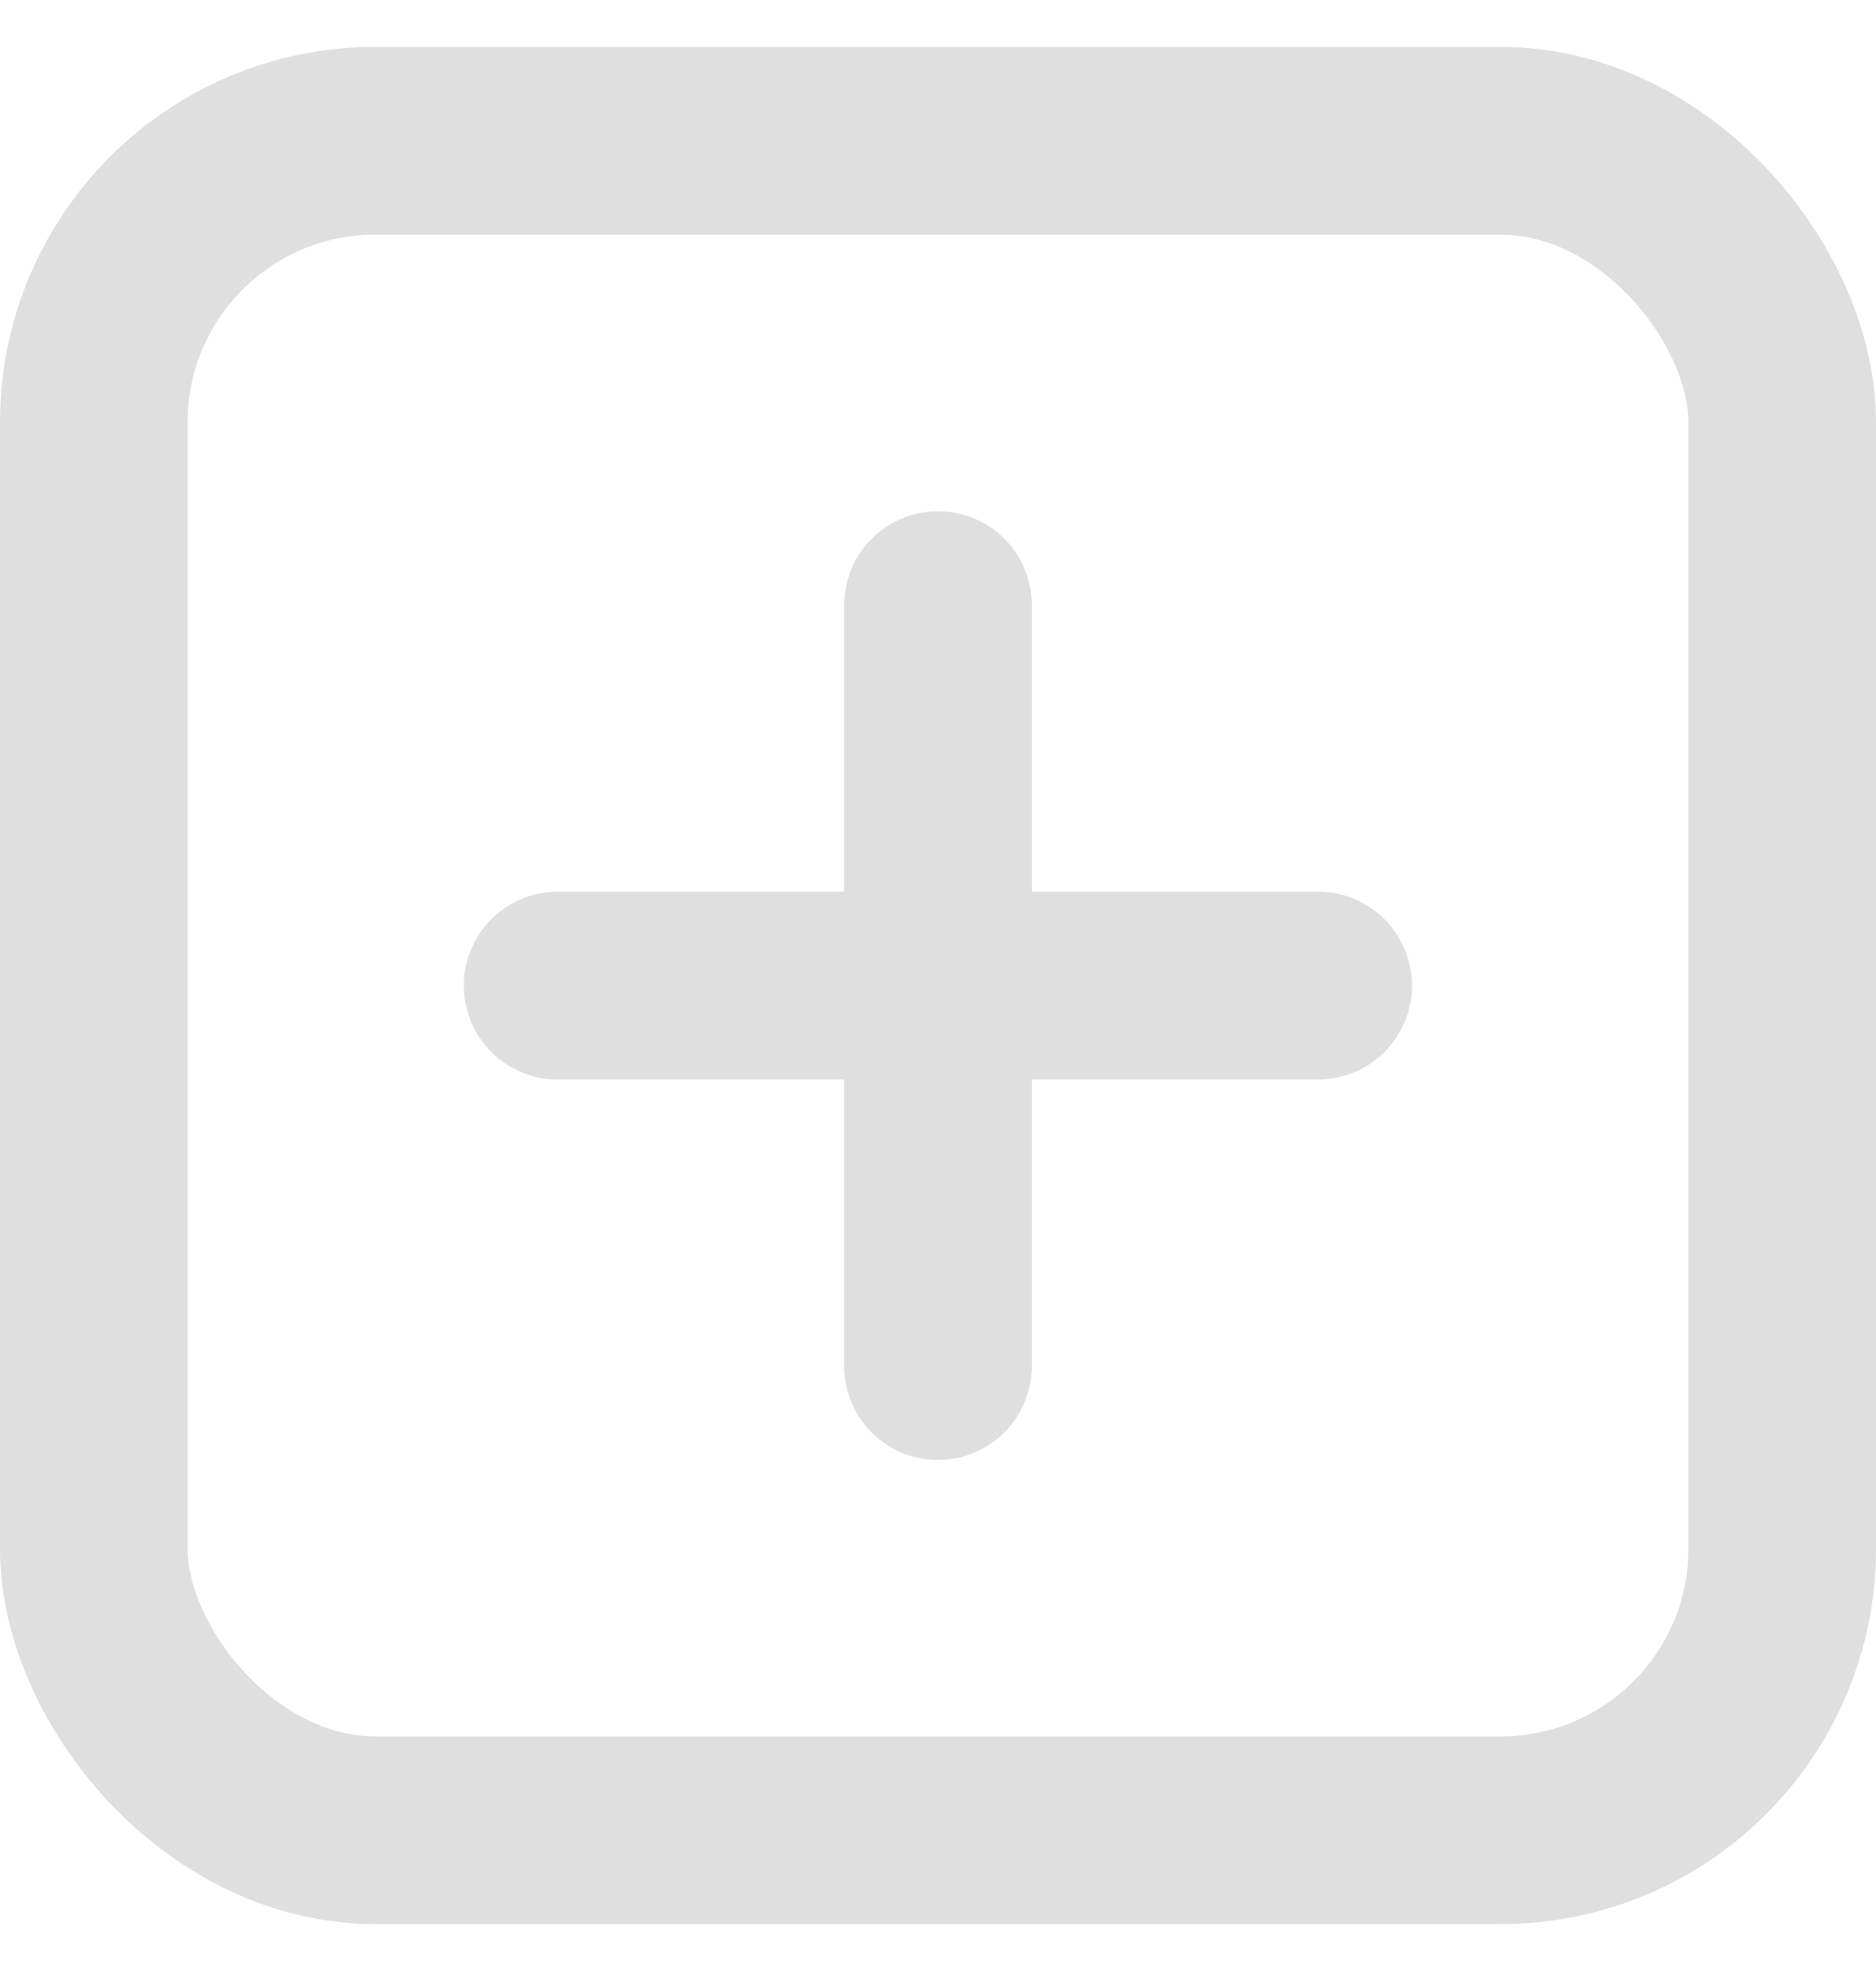 <svg width="20" height="21" viewBox="0 0 20 21" fill="none" xmlns="http://www.w3.org/2000/svg">
<rect x="1" y="1.5" width="18" height="18" rx="3" stroke="#DFDFDF" stroke-width="2"/>
<path d="M10 6.447V14.555" stroke="#DFDFDF" stroke-width="2" stroke-linecap="round"/>
<path d="M14.053 10.501L5.945 10.501" stroke="#DFDFDF" stroke-width="2" stroke-linecap="round"/>
</svg>

